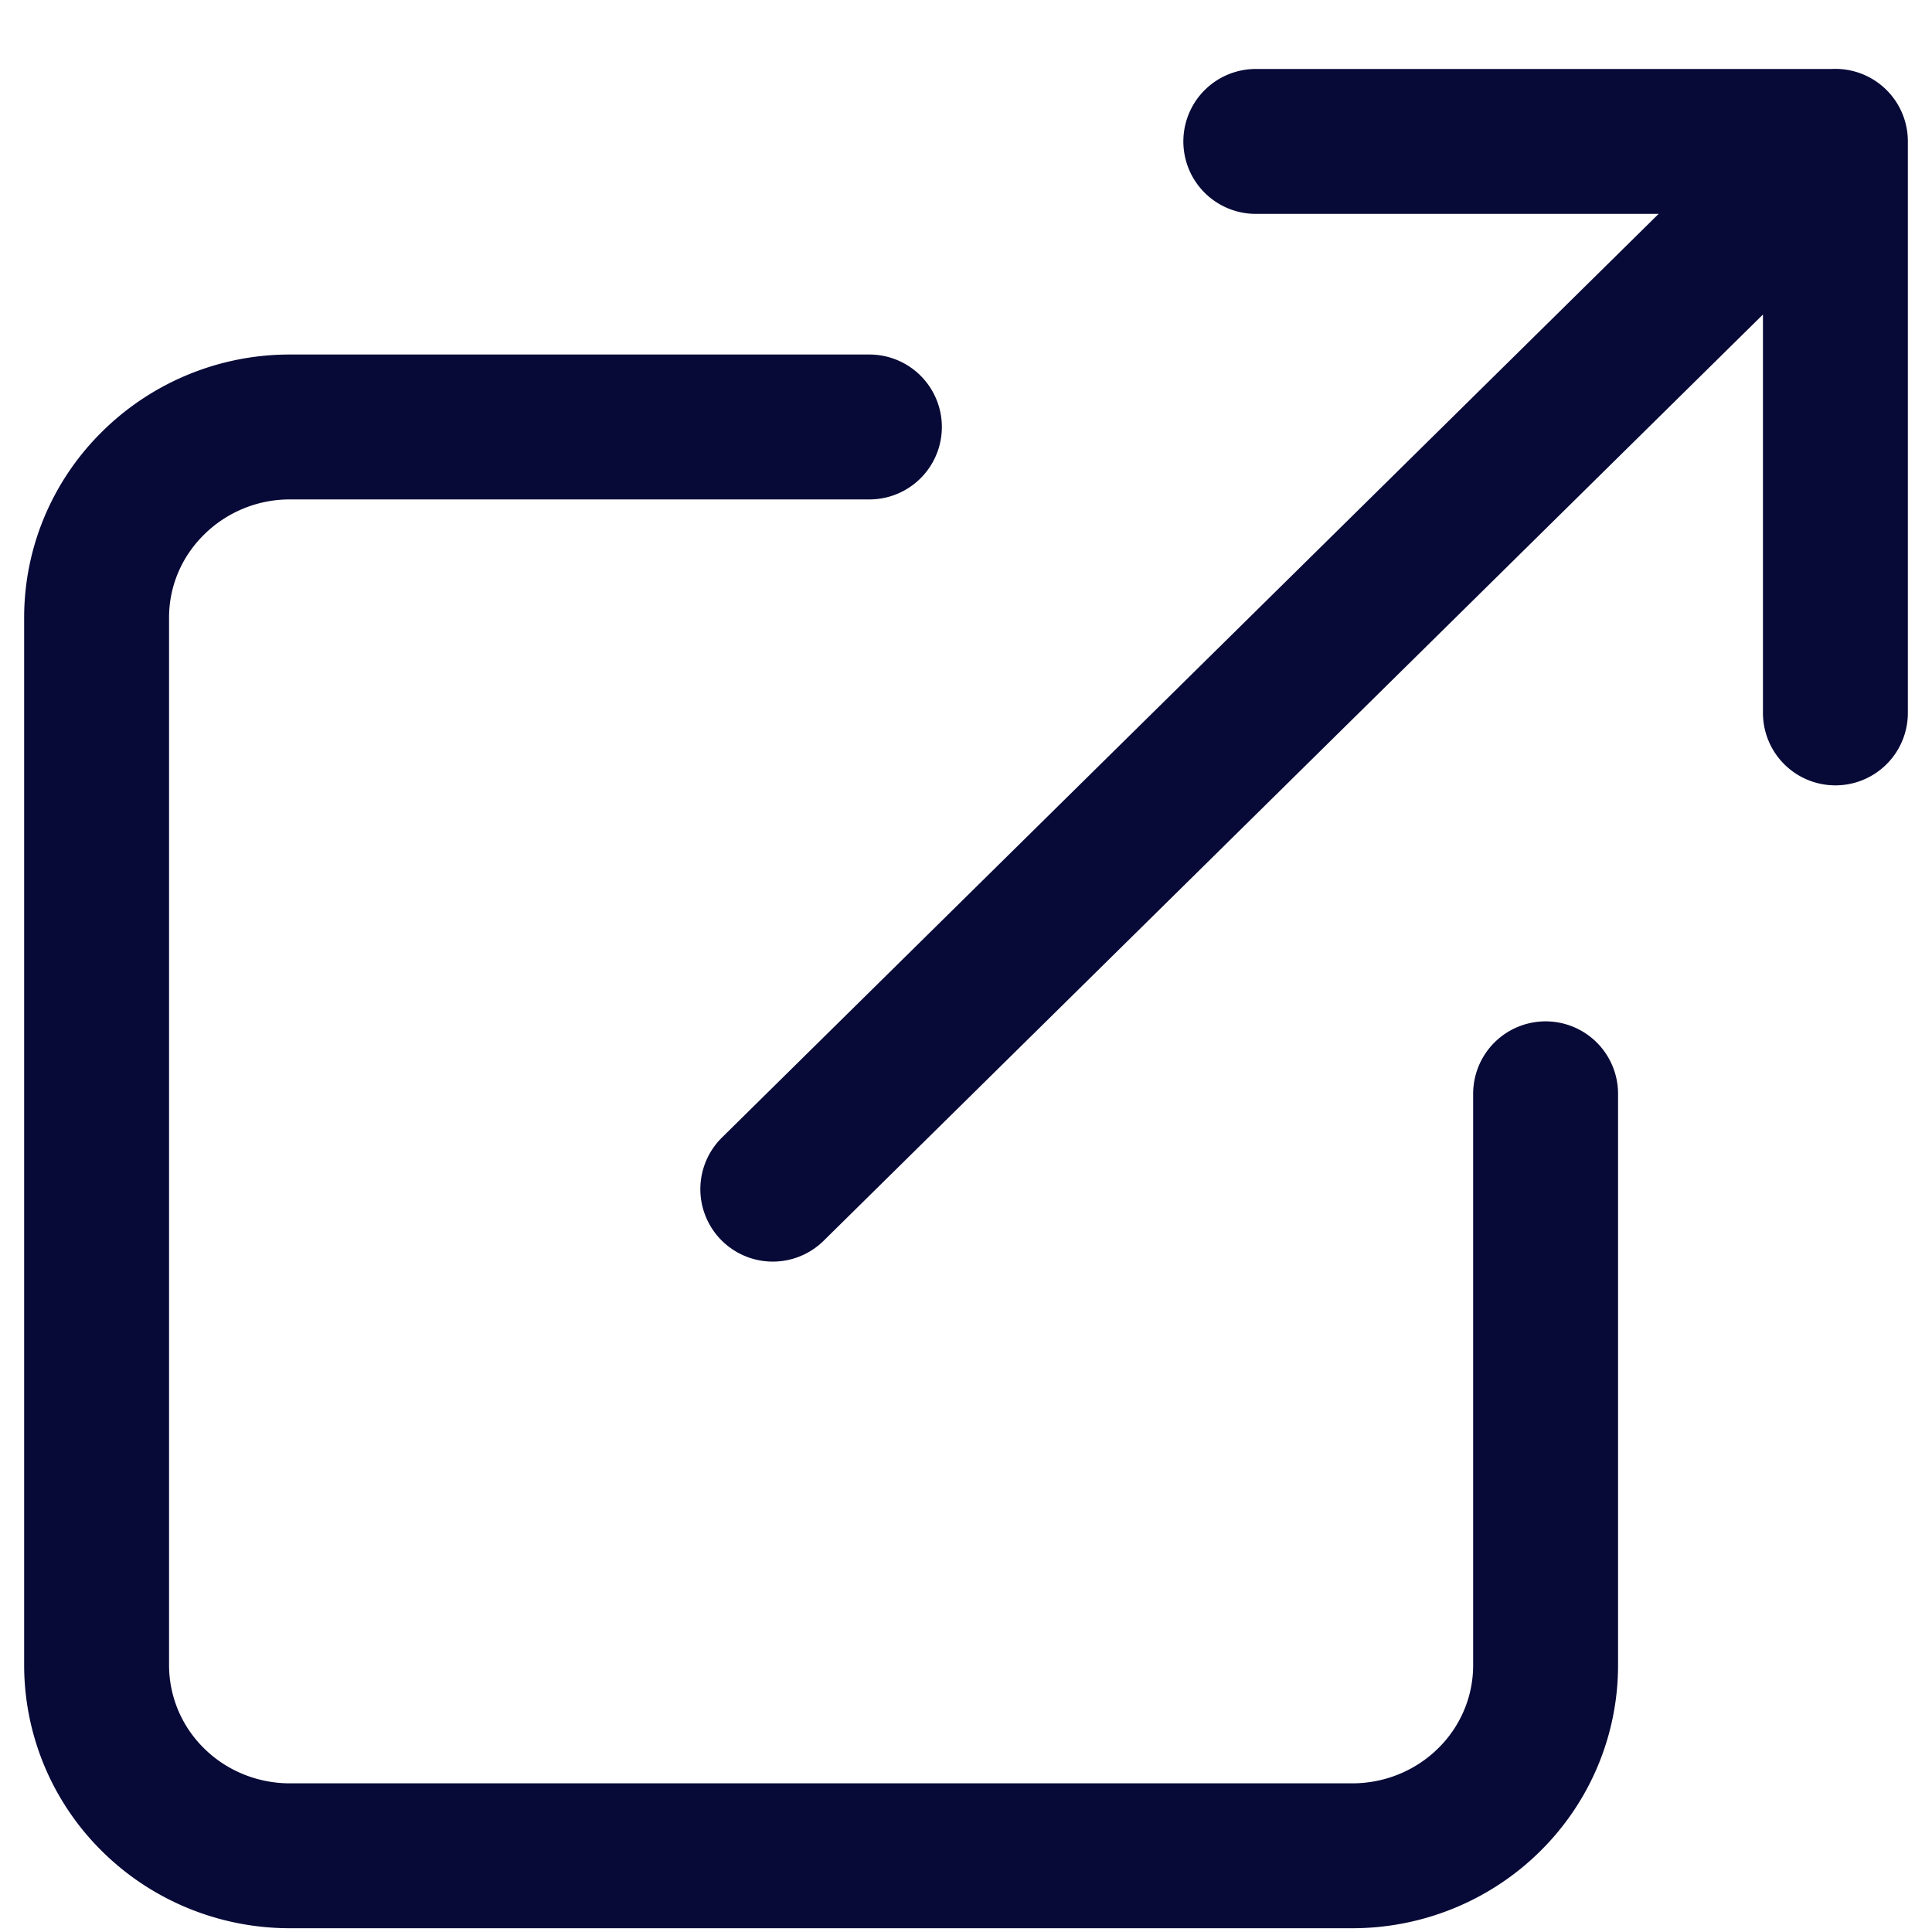 <svg width="20" height="20" fill="none" xmlns="http://www.w3.org/2000/svg"><path d="M16 11.323v5.916c0 .523-.21 1.024-.586 1.394-.375.37-.884.578-1.414.578H3c-.53 0-1.04-.208-1.414-.578A1.958 1.958 0 0 1 1 17.24V6.393C1 5.87 1.21 5.37 1.586 5A2.01 2.01 0 0 1 3 4.42h6m4-2.956h6V7.38M8 12.31 19 1.463" stroke="#070937" stroke-width="1.5" stroke-linecap="round" stroke-linejoin="round"/></svg>